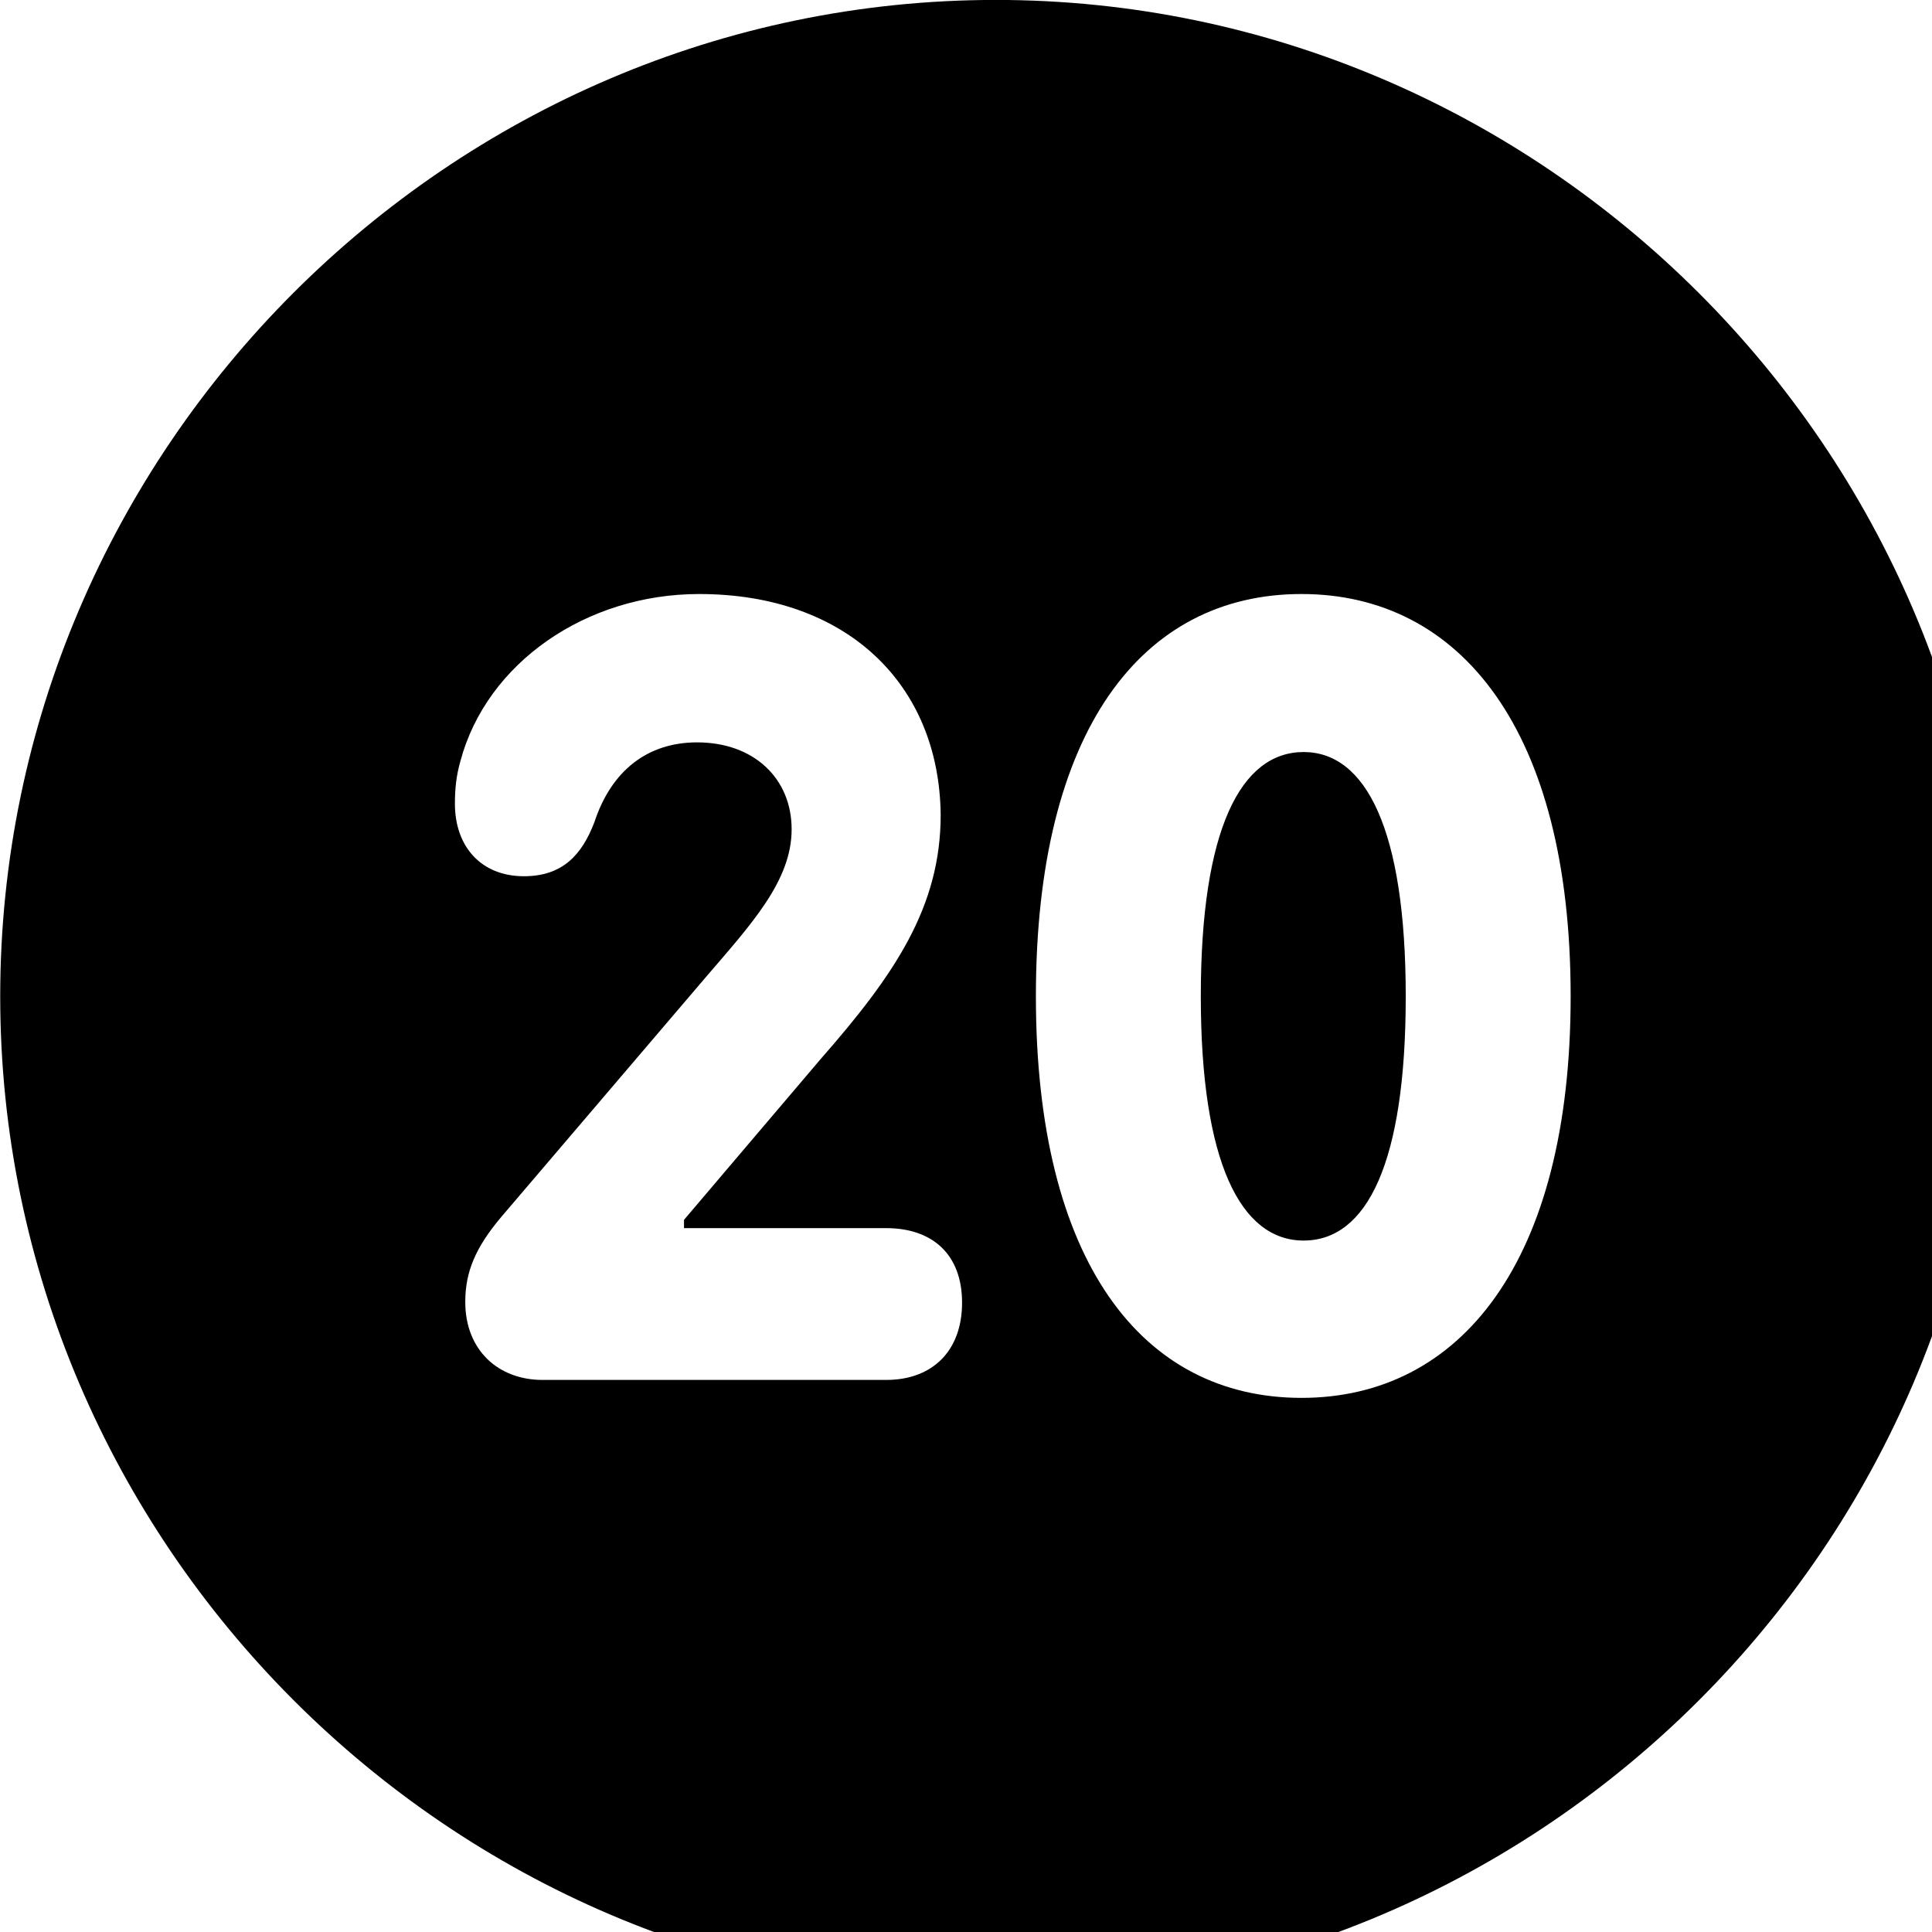 <svg xmlns="http://www.w3.org/2000/svg" viewBox="0 0 28 28" width="28" height="28">
  <path d="M14.433 28.889C22.363 28.889 28.873 22.369 28.873 14.439C28.873 6.519 22.353 -0.001 14.433 -0.001C6.513 -0.001 0.003 6.519 0.003 14.439C0.003 22.369 6.523 28.889 14.433 28.889ZM7.863 19.999C7.223 19.999 6.743 19.569 6.743 18.869C6.743 18.429 6.893 18.079 7.263 17.639L10.223 14.169C10.883 13.399 11.473 12.769 11.473 12.019C11.473 11.279 10.923 10.759 10.103 10.759C9.393 10.759 8.863 11.159 8.613 11.919C8.433 12.389 8.153 12.699 7.593 12.699C6.973 12.699 6.593 12.269 6.593 11.649C6.593 11.429 6.613 11.239 6.673 11.029C7.053 9.609 8.493 8.609 10.133 8.609C12.263 8.609 13.613 9.909 13.633 11.809C13.633 13.139 12.973 14.119 11.893 15.349L9.913 17.679V17.799H12.843C13.513 17.799 13.943 18.179 13.943 18.879C13.943 19.579 13.513 19.999 12.843 19.999ZM18.863 20.259C16.553 20.259 15.013 18.289 15.013 14.439C15.013 10.579 16.553 8.609 18.863 8.609C21.163 8.609 22.763 10.579 22.763 14.439C22.763 18.289 21.163 20.259 18.863 20.259ZM18.893 17.979C19.813 17.979 20.373 16.849 20.373 14.439C20.373 12.019 19.793 10.899 18.893 10.899C17.983 10.899 17.403 12.019 17.403 14.439C17.403 16.849 17.983 17.979 18.893 17.979Z" />
</svg>